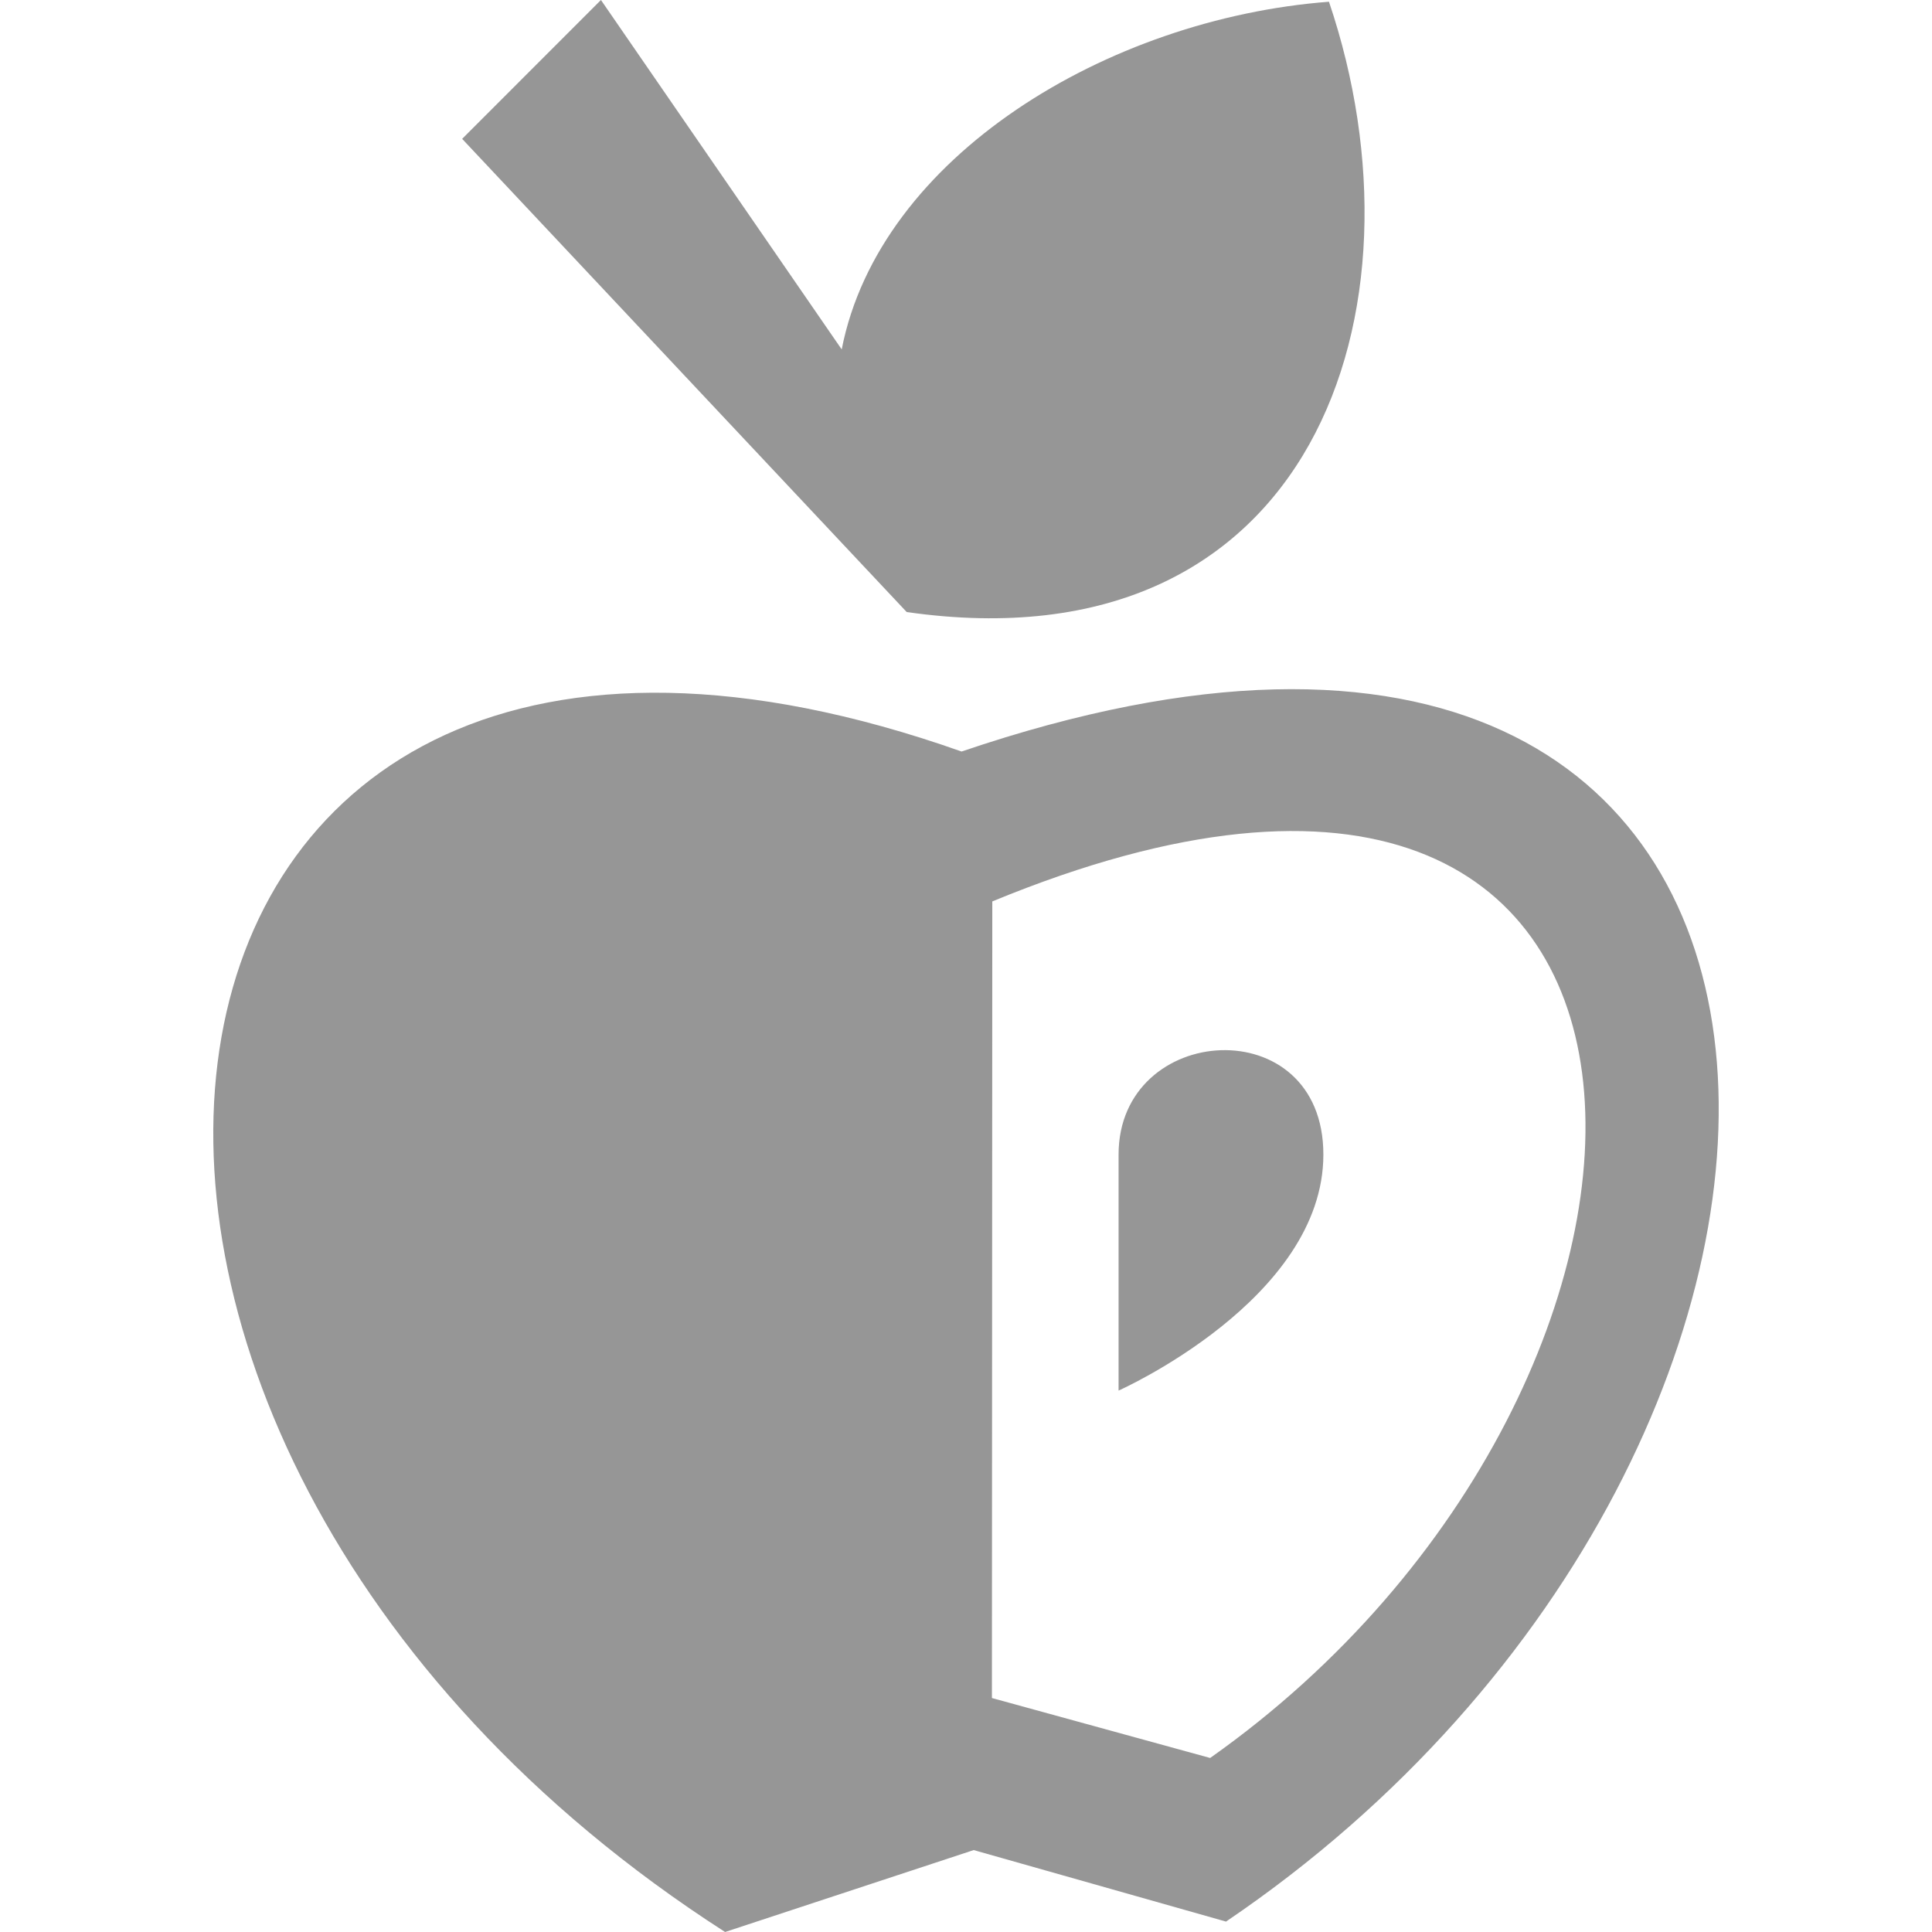 <svg width="51" height="51" viewBox="0 0 60 77" fill="none" xmlns="http://www.w3.org/2000/svg">
<path fill-rule="evenodd" clip-rule="evenodd" d="M40.363 76.585L30.307 73.735L20.398 77C-10.828 56.93 -5.041 17.631 29.824 29.952C67.684 17.063 68.435 57.574 40.363 76.585ZM31.048 35.926L31.033 67.675L39.731 70.064C60.897 55.12 60.988 23.576 31.048 35.926ZM36.081 55.422C36.081 55.422 36.081 49.481 36.081 46.015C36.081 40.734 44.243 40.205 44.243 46.015C44.243 51.792 36.081 55.422 36.081 55.422ZM27.637 24.393L9.919 5.534L15.451 0L25.046 13.926C26.547 6.246 35.639 0.745 44.466 0.069C48.624 12.359 43.825 26.712 27.637 24.393Z" fill="#969696"/>
</svg>
